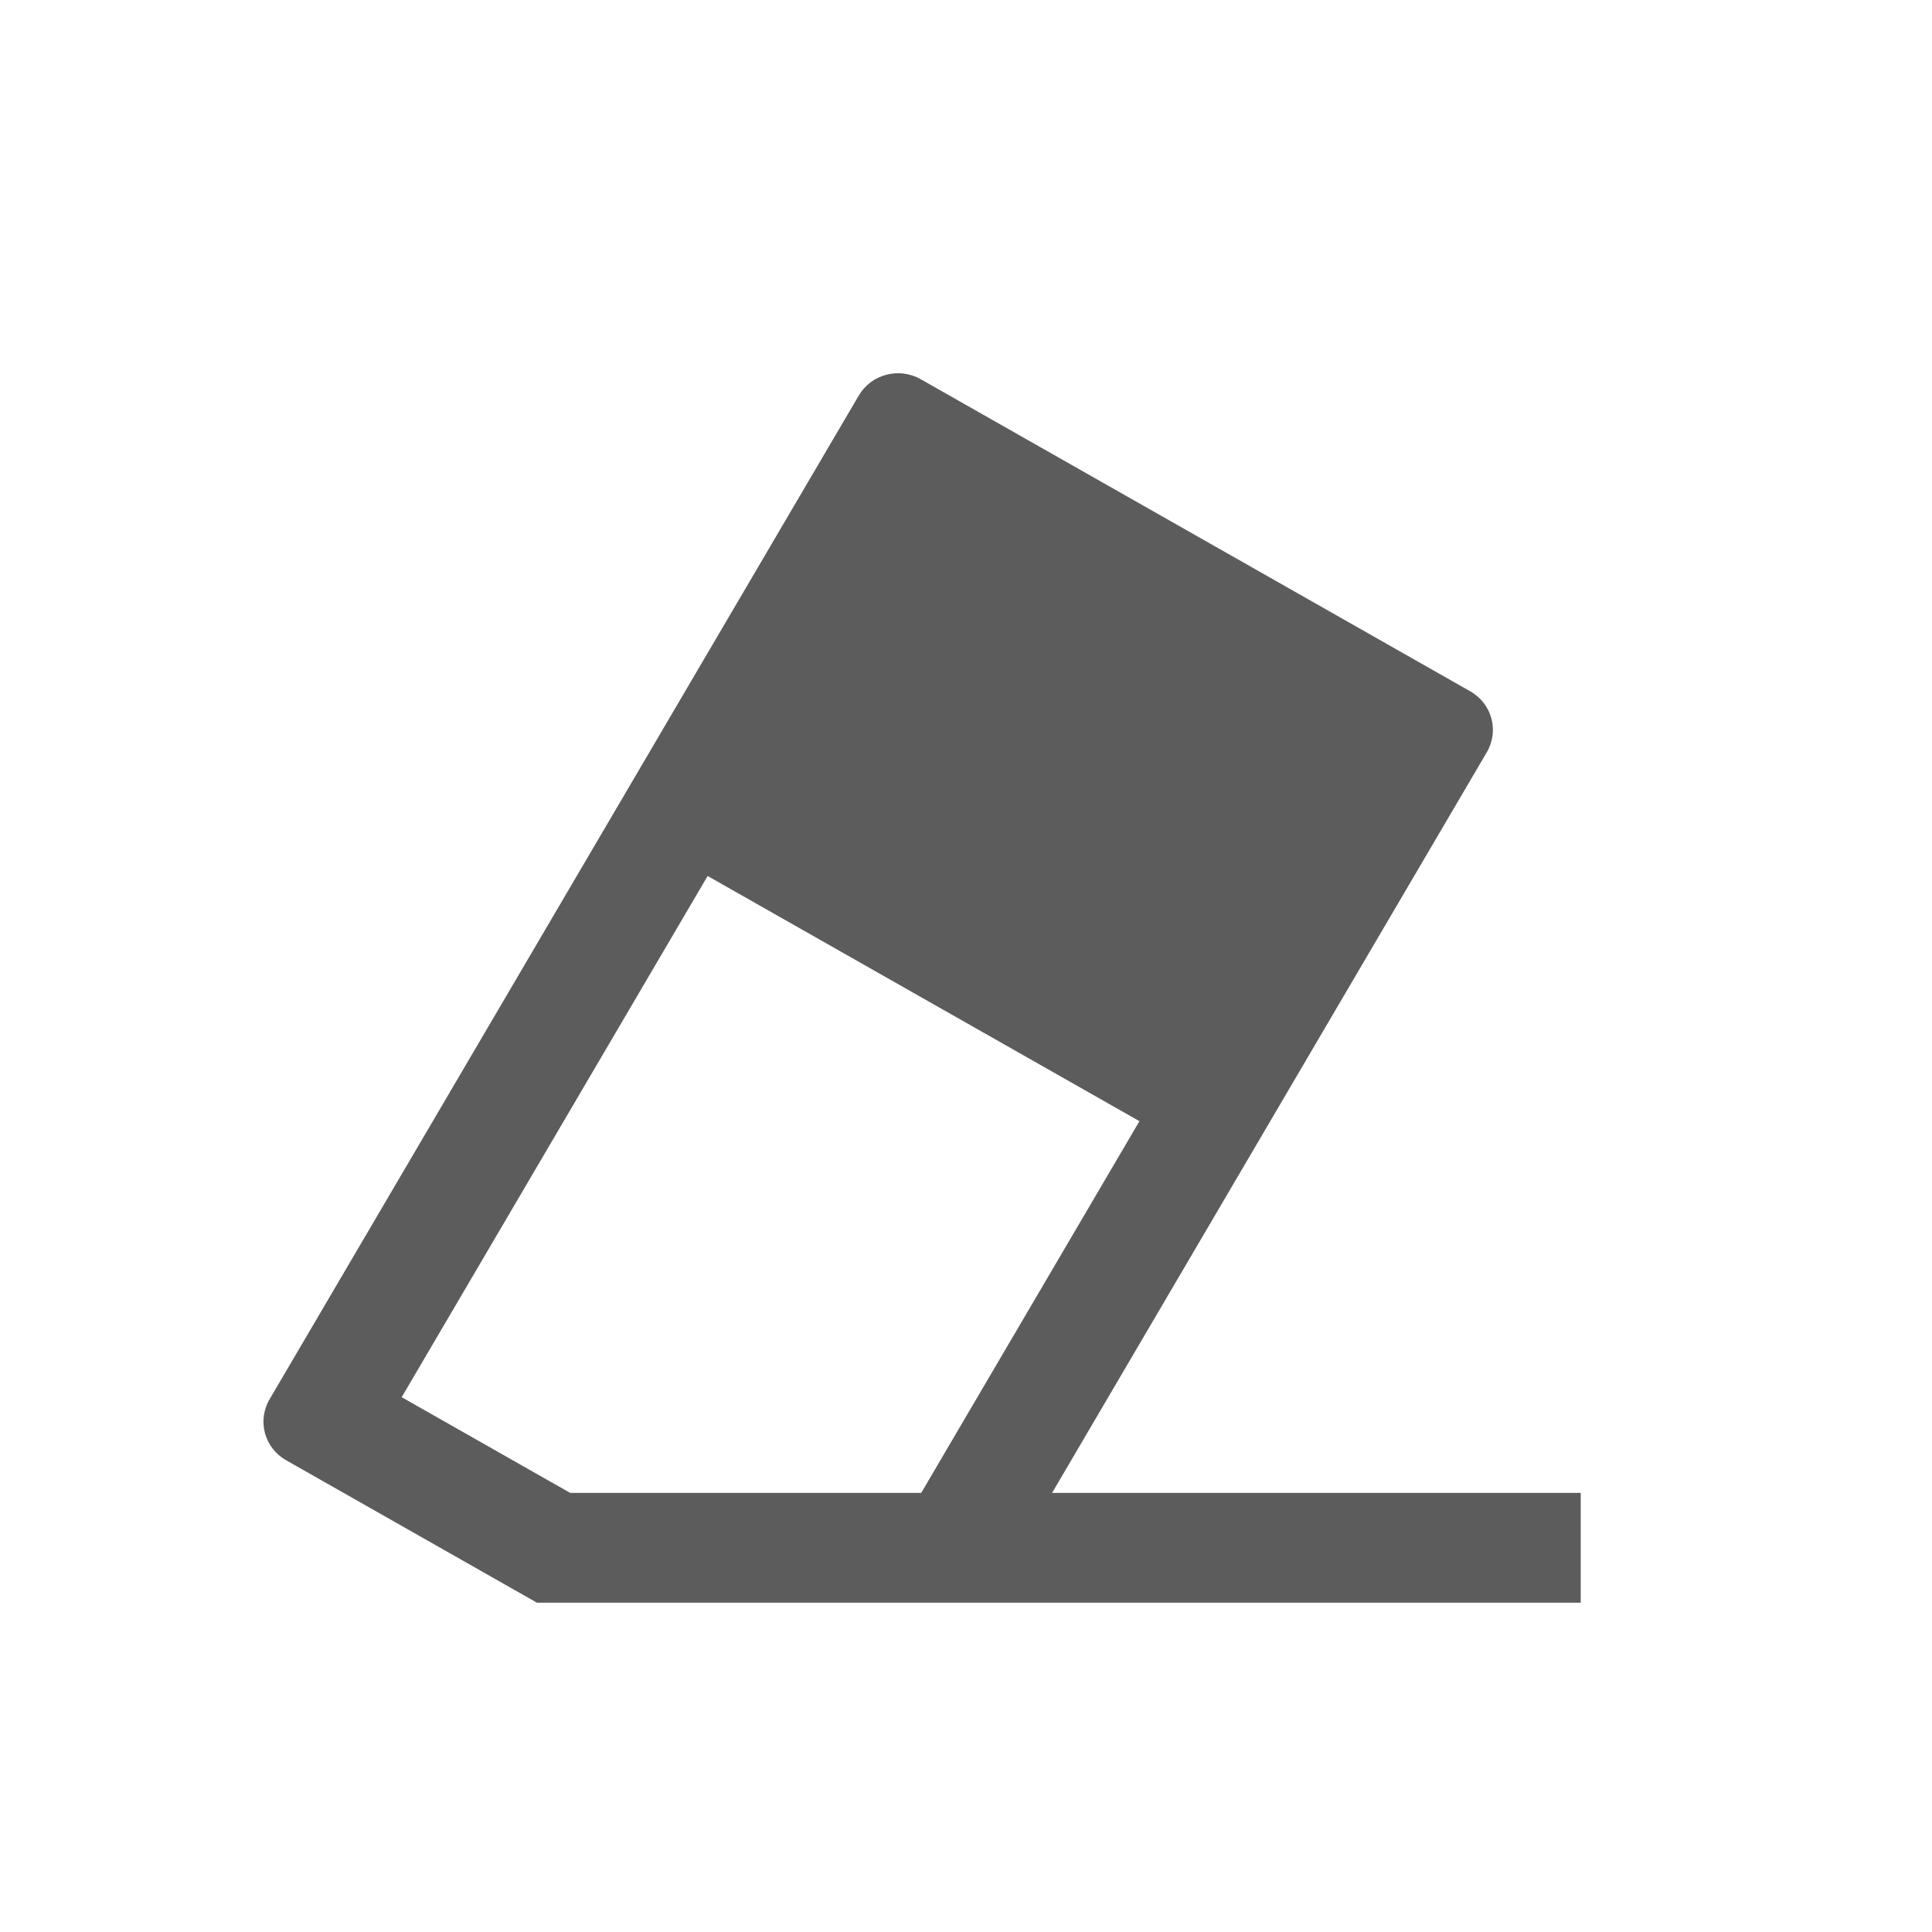 <svg xmlns="http://www.w3.org/2000/svg" 
  xmlns:xlink="http://www.w3.org/1999/xlink" width="22px" height="22px" viewBox="0 0 22 22" version="1.1">
  <g stroke="none" stroke-width="1" fill="none" fill-rule="evenodd">
    <g>
      <rect id="Rectangle" fill="#000000" opacity="0" x="0" y="0" width="22" height="22"></rect>
      <path d="M6.493,17 L10.49,17 L12.975,12.767 L8.058,9.975 L4.574,15.91 L6.493,17 Z M11.98,17 L18,17 L18,18.25 L7,18.25 L6.114,18.25 L3.258,16.628 C3.011,16.488 2.927,16.178 3.069,15.935 L9.779,4.504 C9.922,4.261 10.237,4.178 10.484,4.318 L16.742,7.872 C16.989,8.012 17.073,8.322 16.931,8.565 L11.98,17 Z" id="形状结合" fill="#5C5C5C"></path>
    </g>
  </g>
</svg>
